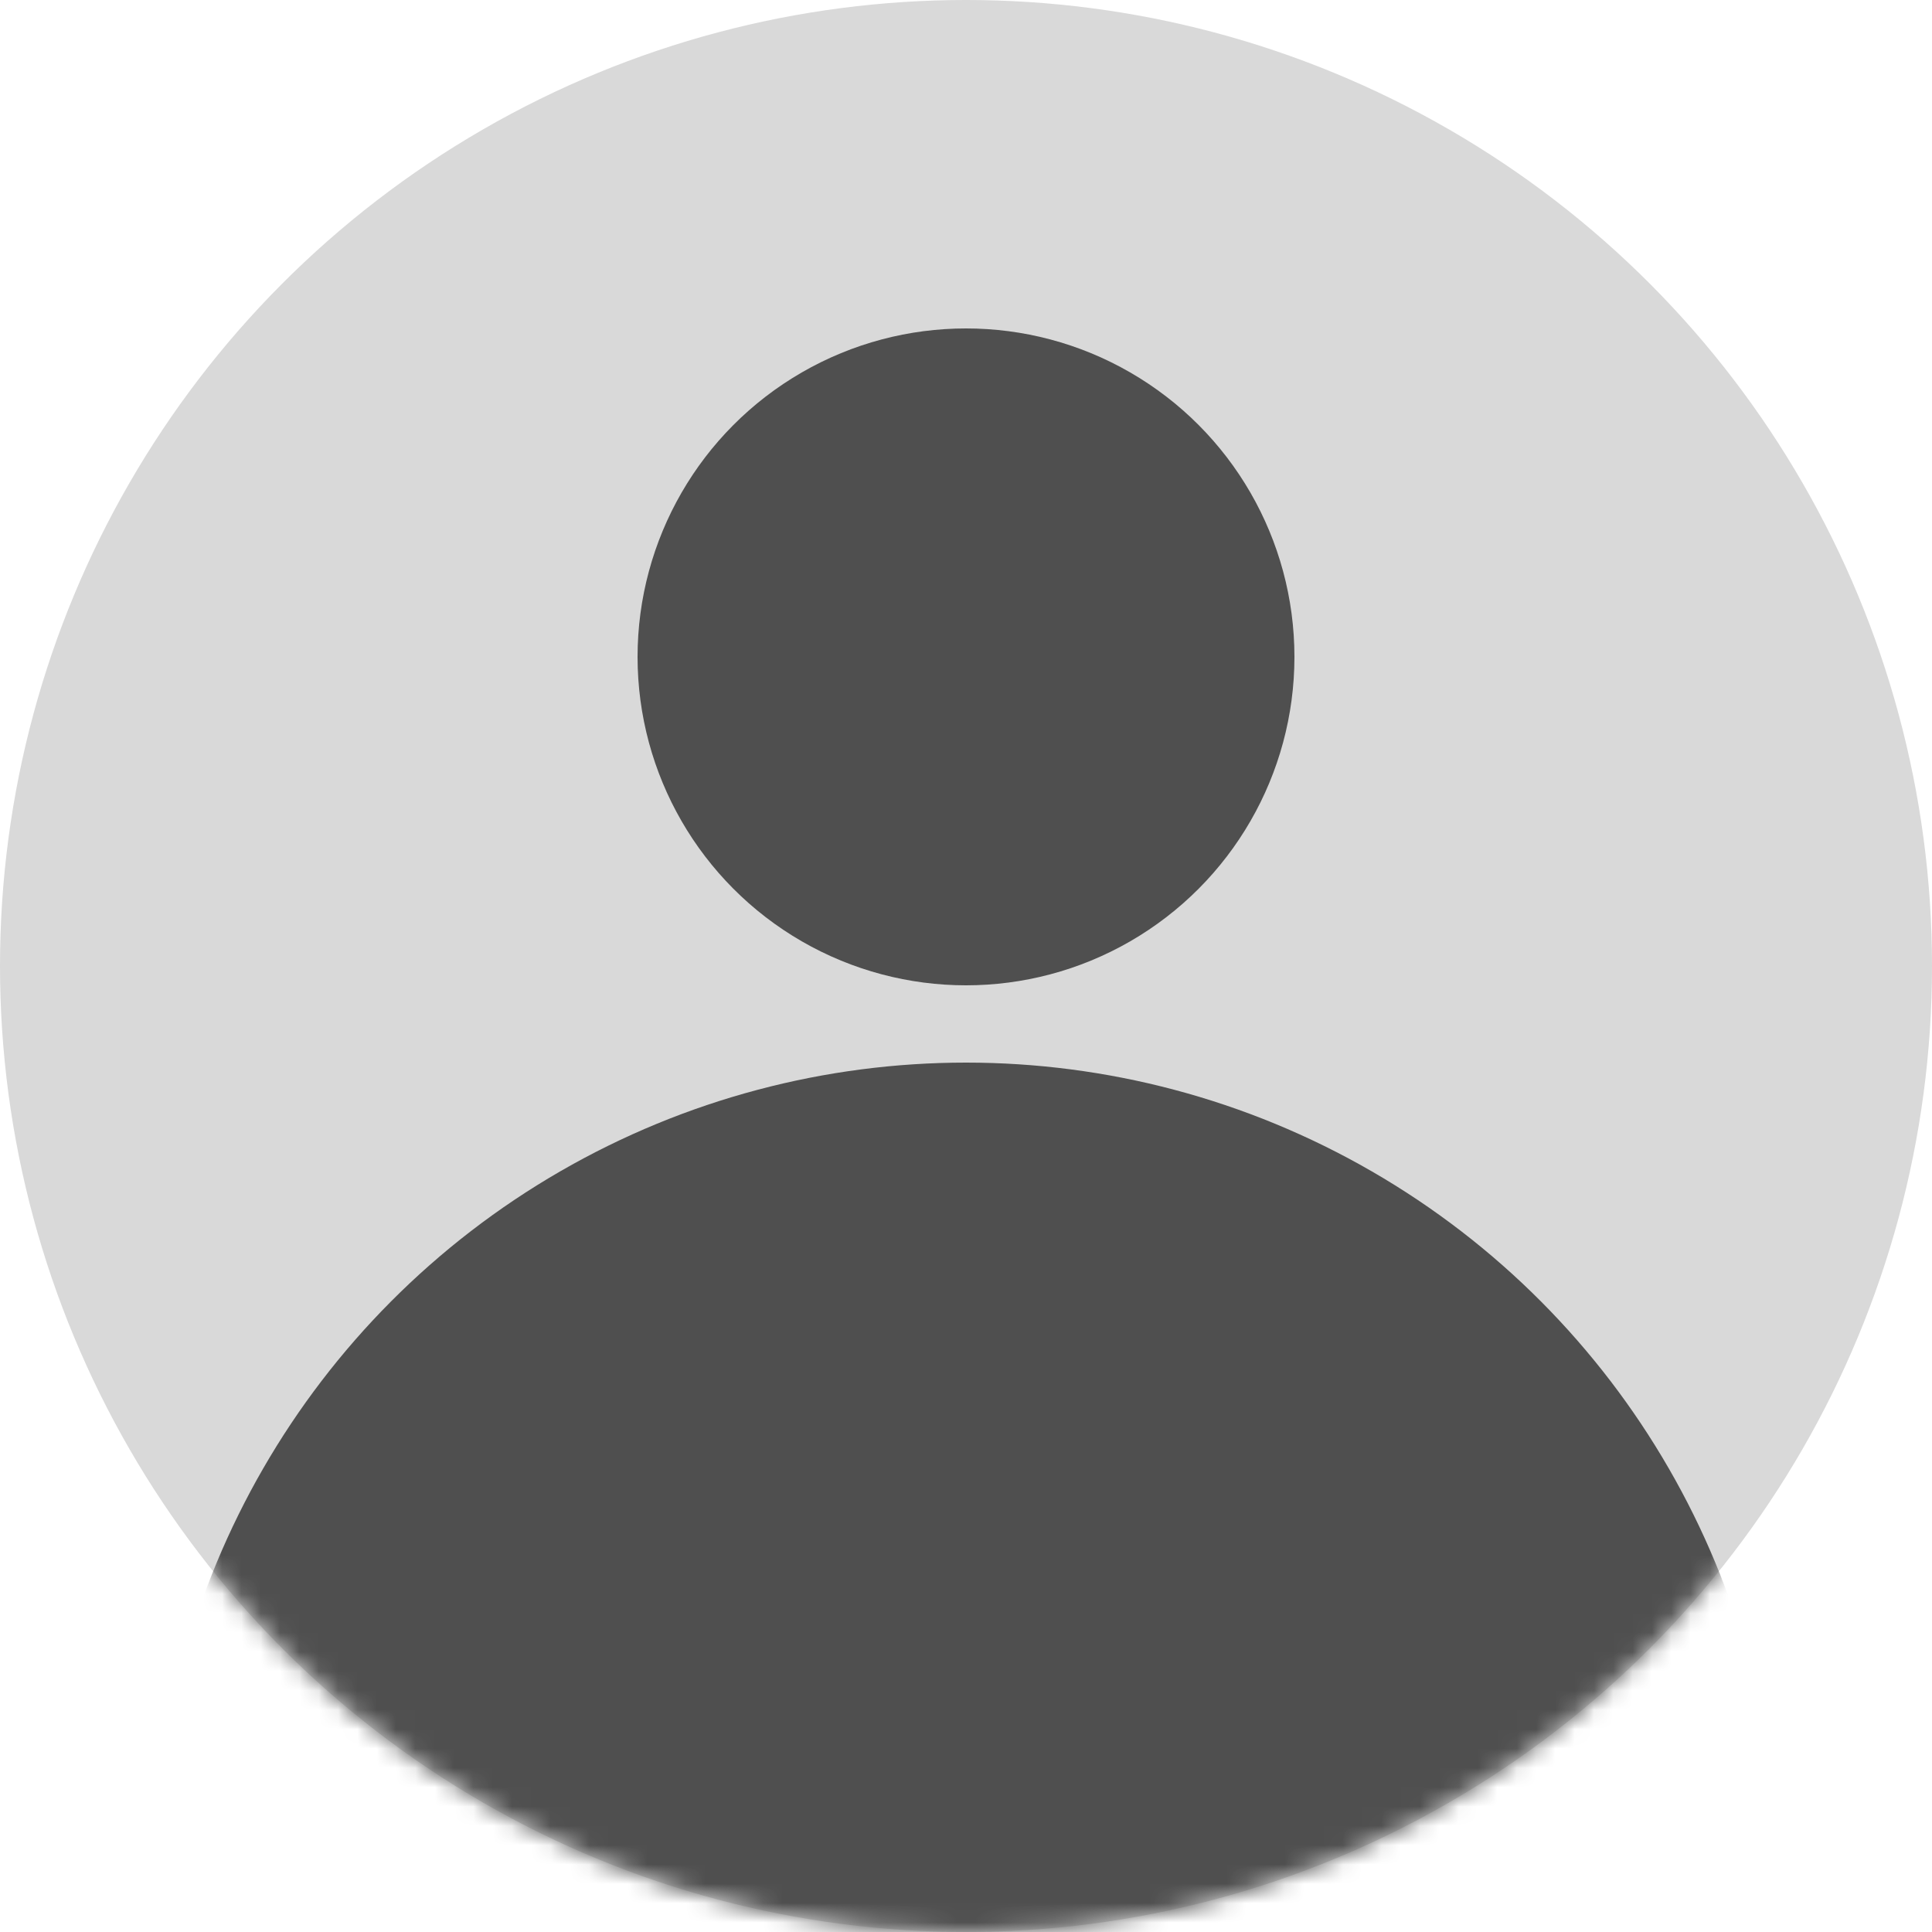 <svg width="100" height="100" viewBox="0 0 100 100" fill="none" xmlns="http://www.w3.org/2000/svg">
<circle cx="50" cy="50" r="50" fill="#D9D9D9"/>
<mask id="mask0_721_9887" style="mask-type:alpha" maskUnits="userSpaceOnUse" x="0" y="0" width="100" height="100">
<circle cx="50" cy="50" r="50" fill="#D9D9D9"/>
</mask>
<g mask="url(#mask0_721_9887)">
<circle cx="50" cy="34" r="17" fill="#4F4F4F"/>
<circle cx="50" cy="97" r="42" fill="#4F4F4F"/>
</g>
</svg>
